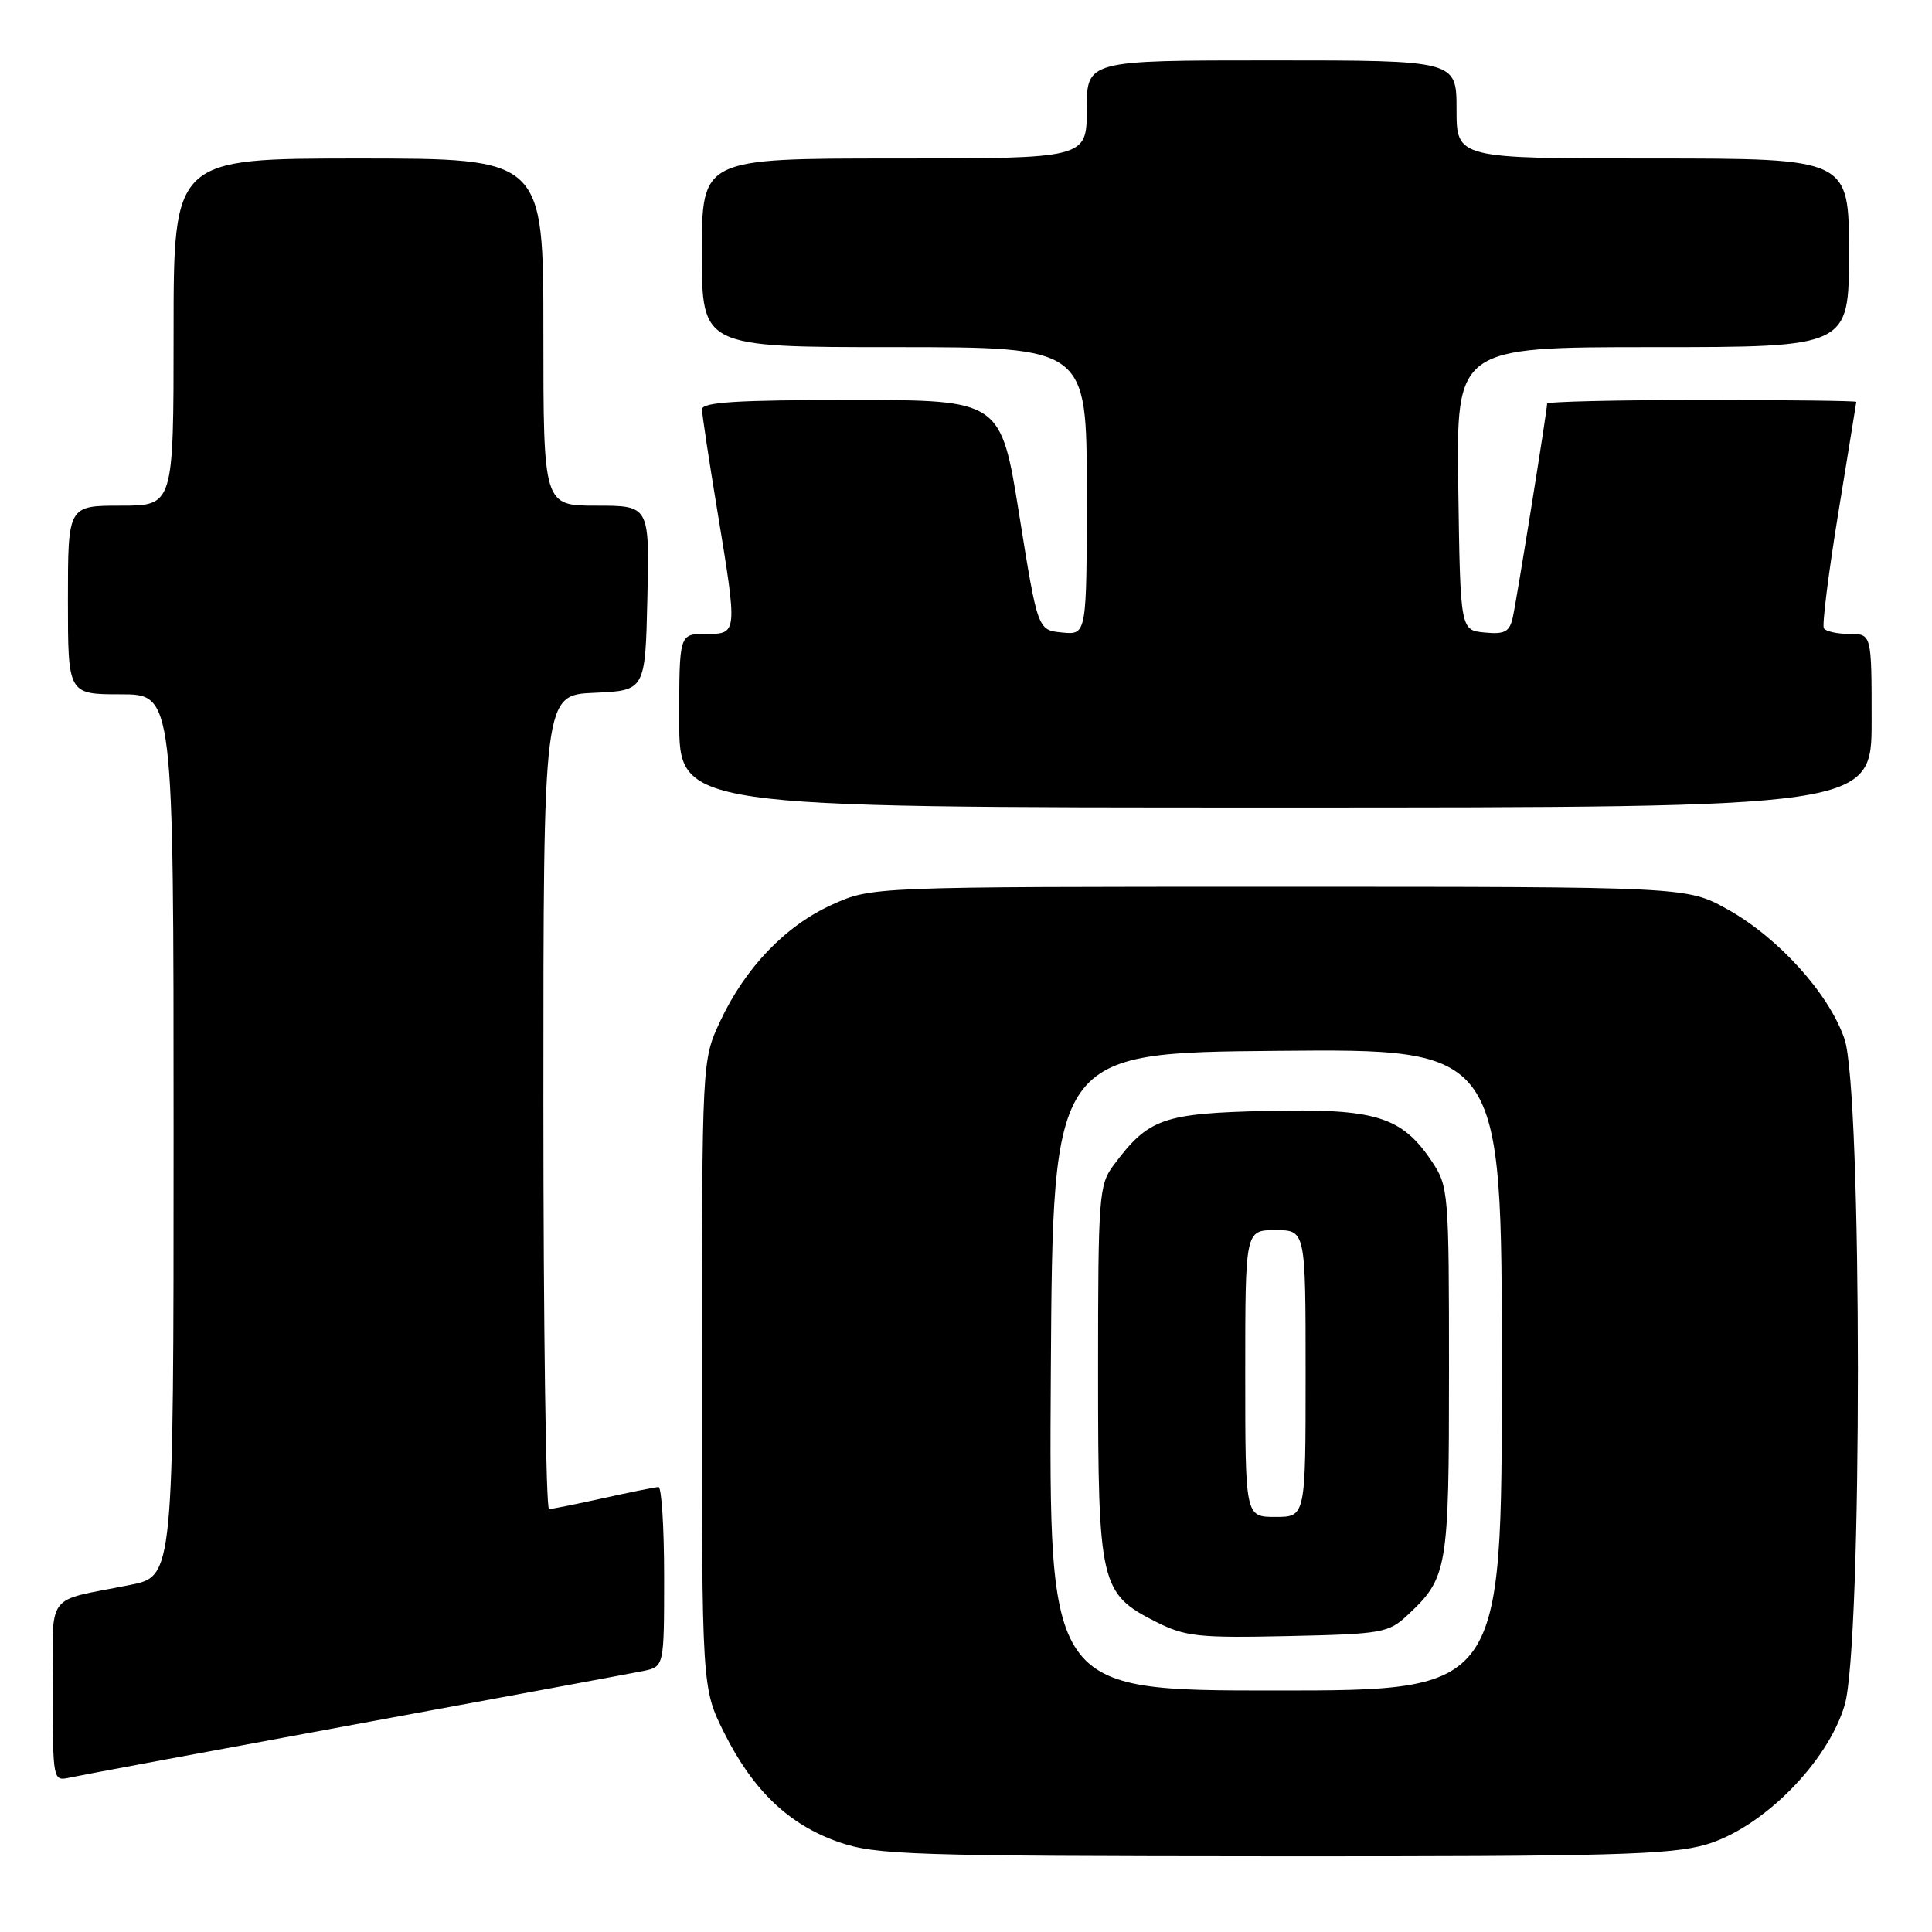 <?xml version="1.0" encoding="UTF-8" standalone="no"?>
<!DOCTYPE svg PUBLIC "-//W3C//DTD SVG 1.1//EN" "http://www.w3.org/Graphics/SVG/1.1/DTD/svg11.dtd" >
<svg xmlns="http://www.w3.org/2000/svg" xmlns:xlink="http://www.w3.org/1999/xlink" version="1.1" viewBox="0 0 256 256">
 <g >
 <path fill="currentColor"
d=" M 226.07 244.41 C 233.54 242.22 242.17 233.54 244.43 225.93 C 246.78 218.03 246.76 144.58 244.41 137.68 C 242.36 131.66 235.63 124.22 228.85 120.46 C 223.50 117.50 223.50 117.50 169.50 117.50 C 115.50 117.50 115.50 117.50 110.26 119.87 C 104.07 122.67 98.73 128.24 95.41 135.36 C 93.02 140.50 93.02 140.50 93.01 182.09 C 93.00 223.68 93.00 223.68 95.96 229.61 C 99.79 237.27 104.56 241.81 111.18 244.10 C 116.07 245.79 120.69 245.94 168.57 245.97 C 213.30 246.00 221.40 245.78 226.07 244.41 Z  M 47.00 228.50 C 66.53 224.91 83.74 221.72 85.25 221.41 C 88.00 220.84 88.00 220.84 88.00 208.92 C 88.00 202.36 87.66 197.02 87.25 197.04 C 86.84 197.05 83.58 197.71 80.00 198.50 C 76.42 199.29 73.16 199.95 72.75 199.96 C 72.34 199.98 72.00 175.72 72.00 146.05 C 72.00 92.09 72.00 92.09 78.75 91.80 C 85.50 91.50 85.50 91.50 85.78 79.25 C 86.06 67.00 86.06 67.00 79.03 67.00 C 72.00 67.00 72.00 67.00 72.00 44.00 C 72.00 21.00 72.00 21.00 47.50 21.00 C 23.00 21.00 23.00 21.00 23.00 44.00 C 23.00 67.00 23.00 67.00 16.00 67.00 C 9.00 67.00 9.00 67.00 9.00 79.50 C 9.00 92.00 9.00 92.00 16.00 92.00 C 23.00 92.00 23.00 92.00 23.00 150.43 C 23.00 208.86 23.00 208.86 17.25 210.01 C 5.78 212.32 7.00 210.63 7.00 224.13 C 7.00 235.96 7.01 236.03 9.25 235.54 C 10.49 235.26 27.48 232.10 47.00 228.50 Z  M 248.00 95.50 C 248.00 84.00 248.00 84.00 245.06 84.00 C 243.44 84.00 241.92 83.66 241.67 83.25 C 241.42 82.84 242.28 75.97 243.58 68.00 C 244.88 60.02 245.96 53.39 245.97 53.25 C 245.99 53.11 236.78 53.00 225.50 53.00 C 214.22 53.00 205.00 53.22 205.00 53.48 C 205.00 54.39 200.97 79.51 200.45 81.81 C 200.02 83.73 199.38 84.07 196.72 83.81 C 193.50 83.50 193.50 83.50 193.23 64.75 C 192.96 46.00 192.96 46.00 218.98 46.00 C 245.00 46.00 245.00 46.00 245.00 33.50 C 245.00 21.00 245.00 21.00 219.00 21.00 C 193.00 21.00 193.00 21.00 193.00 14.50 C 193.00 8.00 193.00 8.00 168.50 8.00 C 144.00 8.00 144.00 8.00 144.00 14.50 C 144.00 21.00 144.00 21.00 118.50 21.00 C 93.00 21.00 93.00 21.00 93.00 33.50 C 93.00 46.00 93.00 46.00 118.50 46.00 C 144.00 46.00 144.00 46.00 144.00 65.06 C 144.00 84.13 144.00 84.13 140.75 83.81 C 137.50 83.50 137.50 83.50 135.06 68.25 C 132.62 53.00 132.62 53.00 112.81 53.00 C 97.62 53.00 93.00 53.29 93.02 54.25 C 93.03 54.94 93.93 60.90 95.02 67.50 C 97.75 84.07 97.76 84.00 93.50 84.00 C 90.00 84.00 90.00 84.00 90.00 95.50 C 90.00 107.00 90.00 107.00 169.00 107.00 C 248.00 107.00 248.00 107.00 248.00 95.50 Z  M 139.24 181.75 C 139.50 139.50 139.50 139.50 169.25 139.24 C 199.00 138.97 199.00 138.97 199.00 181.49 C 199.00 224.00 199.00 224.00 168.99 224.00 C 138.98 224.00 138.98 224.00 139.24 181.75 Z  M 186.52 214.00 C 191.82 209.04 192.00 207.98 192.00 181.70 C 192.00 157.99 191.94 157.20 189.73 153.90 C 185.73 147.92 182.27 146.86 167.82 147.20 C 154.07 147.53 152.18 148.19 147.56 154.39 C 145.61 157.00 145.50 158.46 145.50 181.82 C 145.50 209.99 145.77 211.16 153.21 214.92 C 157.07 216.86 158.82 217.05 170.67 216.79 C 183.15 216.52 183.99 216.37 186.52 214.00 Z  M 165.00 182.00 C 165.00 163.00 165.00 163.00 169.00 163.00 C 173.00 163.00 173.00 163.00 173.00 182.00 C 173.00 201.00 173.00 201.00 169.00 201.00 C 165.00 201.00 165.00 201.00 165.00 182.00 Z "/>
</g>
</svg>